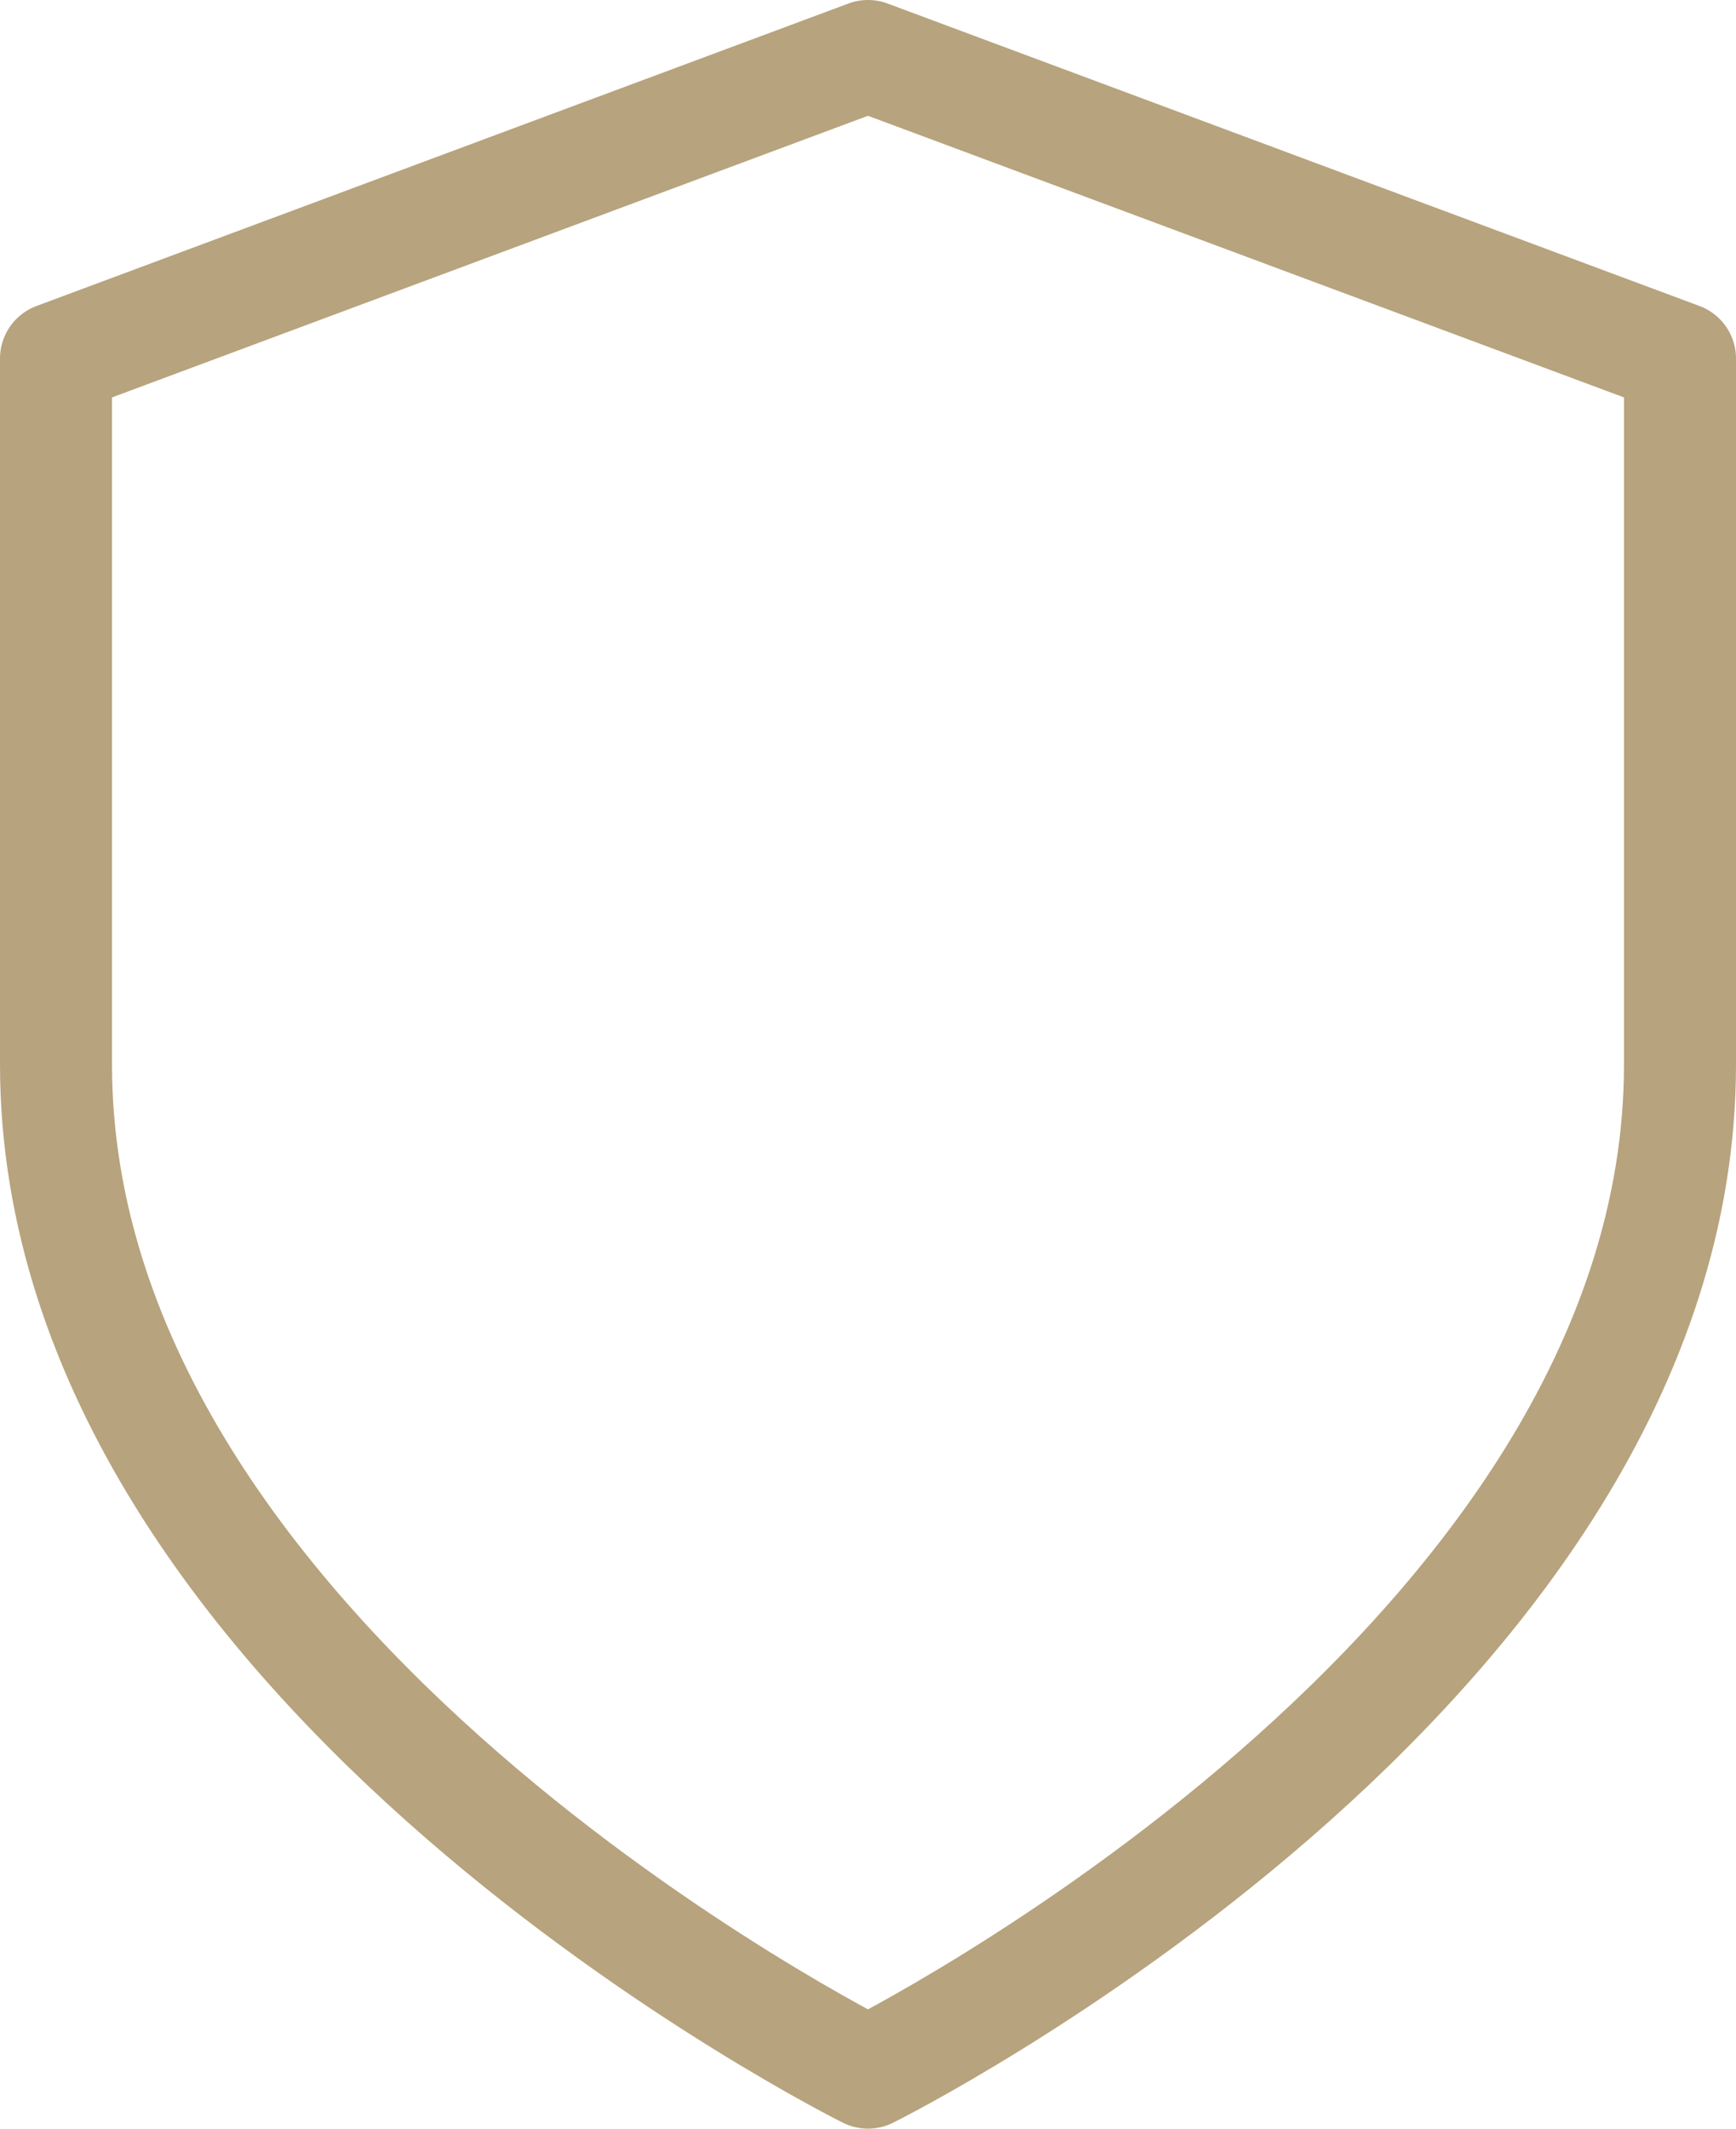 <svg width="31" height="38" viewBox="0 0 31 38" fill="none" xmlns="http://www.w3.org/2000/svg">
<path fill-rule="evenodd" clip-rule="evenodd" d="M15.5 37C15.5 37 30 29.8 30 19V6.4L15.5 1L1 6.4V19C1 29.8 15.5 37 15.5 37Z" stroke="#B7A37D" stroke-width="2" stroke-linecap="round" stroke-linejoin="round"/>
</svg>
